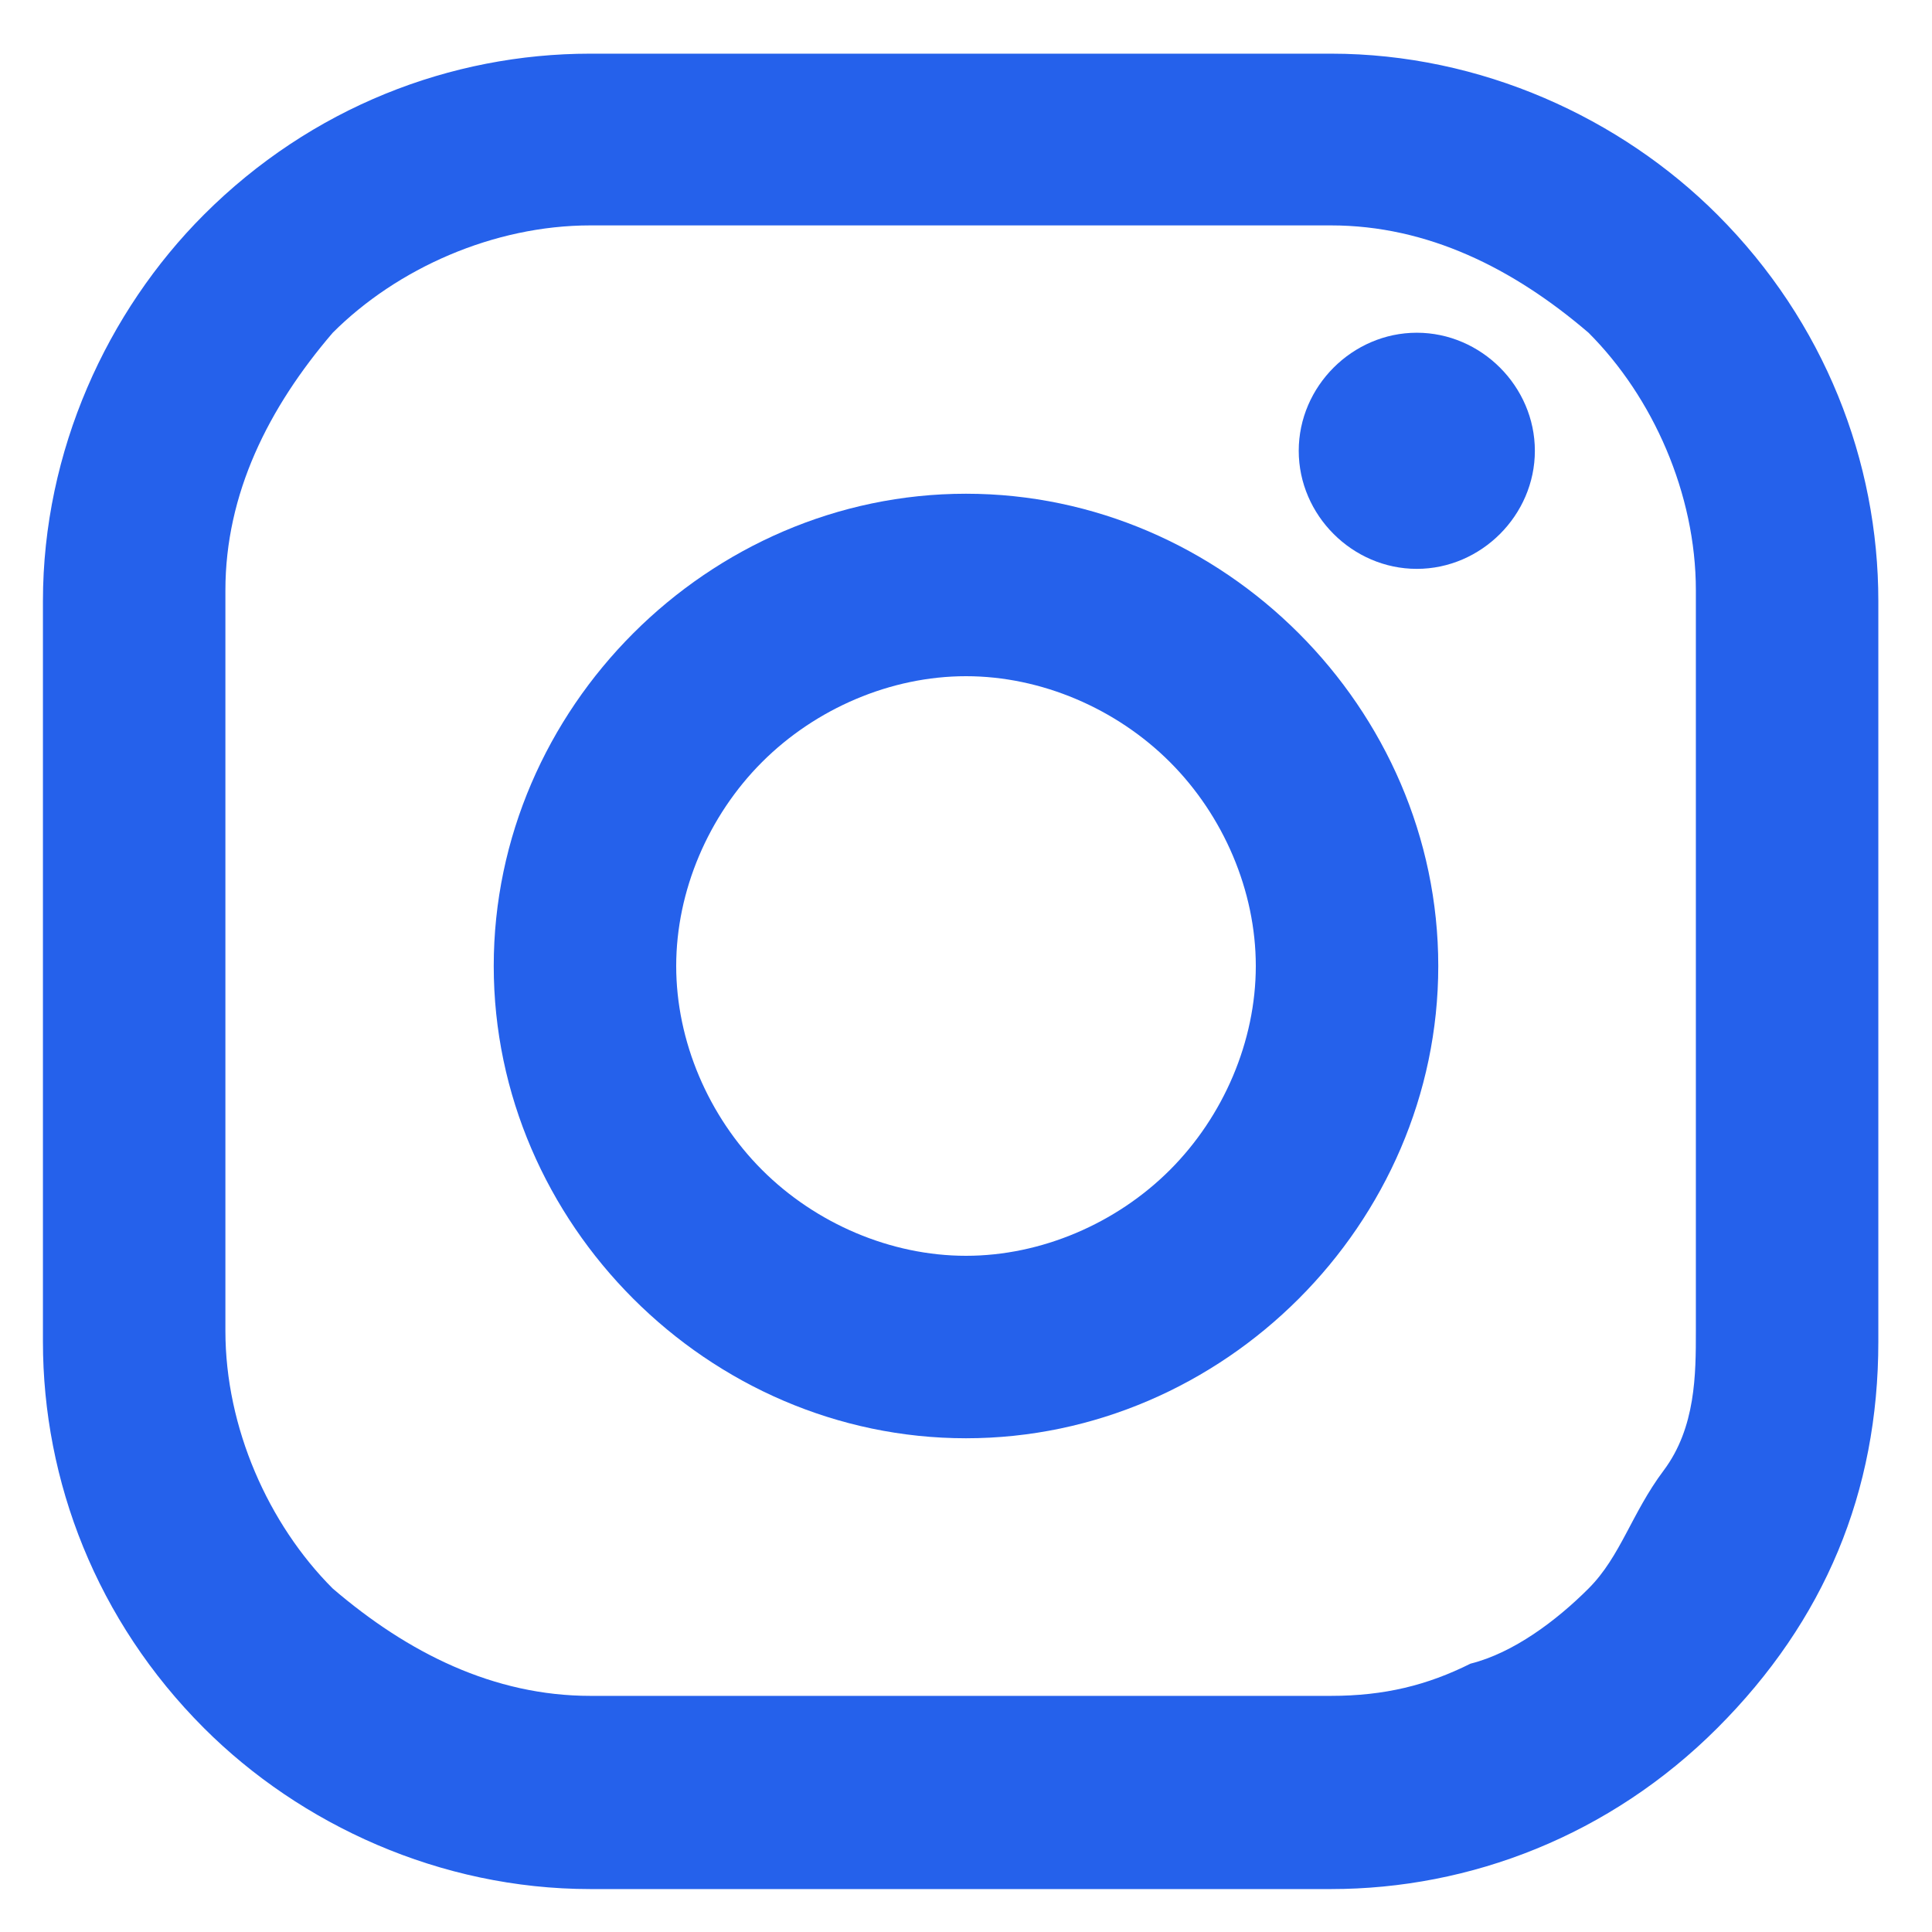<?xml version="1.0" encoding="UTF-8"?>
<svg id="Capa_1" xmlns="http://www.w3.org/2000/svg" version="1.1" viewBox="0 0 18 18">
  <!-- Generator: Adobe Illustrator 29.0.0, SVG Export Plug-In . SVG Version: 2.1.0 Build 186)  -->
  <defs>
    <style>
      .st0 {
        fill: #2561eb;
      }
    </style>
  </defs>
  <g id="Capa_11" data-name="Capa_1">
    <path class="st0" d="M12.4.5h-6.9c-1.3,0-2.6.5-3.6,1.5-.9.9-1.5,2.2-1.5,3.6v6.9c0,1.3.5,2.6,1.5,3.6.9.9,2.2,1.5,3.6,1.5h6.9c1.3,0,2.6-.5,3.6-1.5s1.5-2.2,1.5-3.6v-6.9c0-1.3-.5-2.6-1.5-3.6-.9-.9-2.2-1.5-3.6-1.5h0ZM15.8,12.4c0,.4,0,.9-.3,1.3s-.4.8-.7,1.1-.7.6-1.1.7c-.4.2-.8.3-1.3.3h-6.9c-.9,0-1.7-.4-2.4-1-.6-.6-1-1.5-1-2.4v-6.9c0-.9.4-1.7,1-2.4.6-.6,1.5-1,2.4-1h6.9c.9,0,1.7.4,2.4,1,.6.6,1,1.5,1,2.4v6.9h0Z"/>
    <path class="st0" d="M9,4.6c-1.2,0-2.3.5-3.1,1.3s-1.3,1.9-1.3,3.1.5,2.3,1.3,3.1,1.9,1.3,3.1,1.3,2.3-.5,3.1-1.3,1.3-1.9,1.3-3.1-.5-2.3-1.3-3.1c-.8-.8-1.9-1.3-3.1-1.3h0ZM9,11.7c-.7,0-1.4-.3-1.9-.8s-.8-1.2-.8-1.9.3-1.4.8-1.9,1.2-.8,1.9-.8,1.4.3,1.9.8.8,1.2.8,1.9-.3,1.4-.8,1.9-1.2.8-1.9.8Z"/>
    <path class="st0" d="M13.2,5.3c.6,0,1.1-.5,1.1-1.1s-.5-1.1-1.1-1.1-1.1.5-1.1,1.1.5,1.1,1.1,1.1Z"/>
  </g>
</svg>